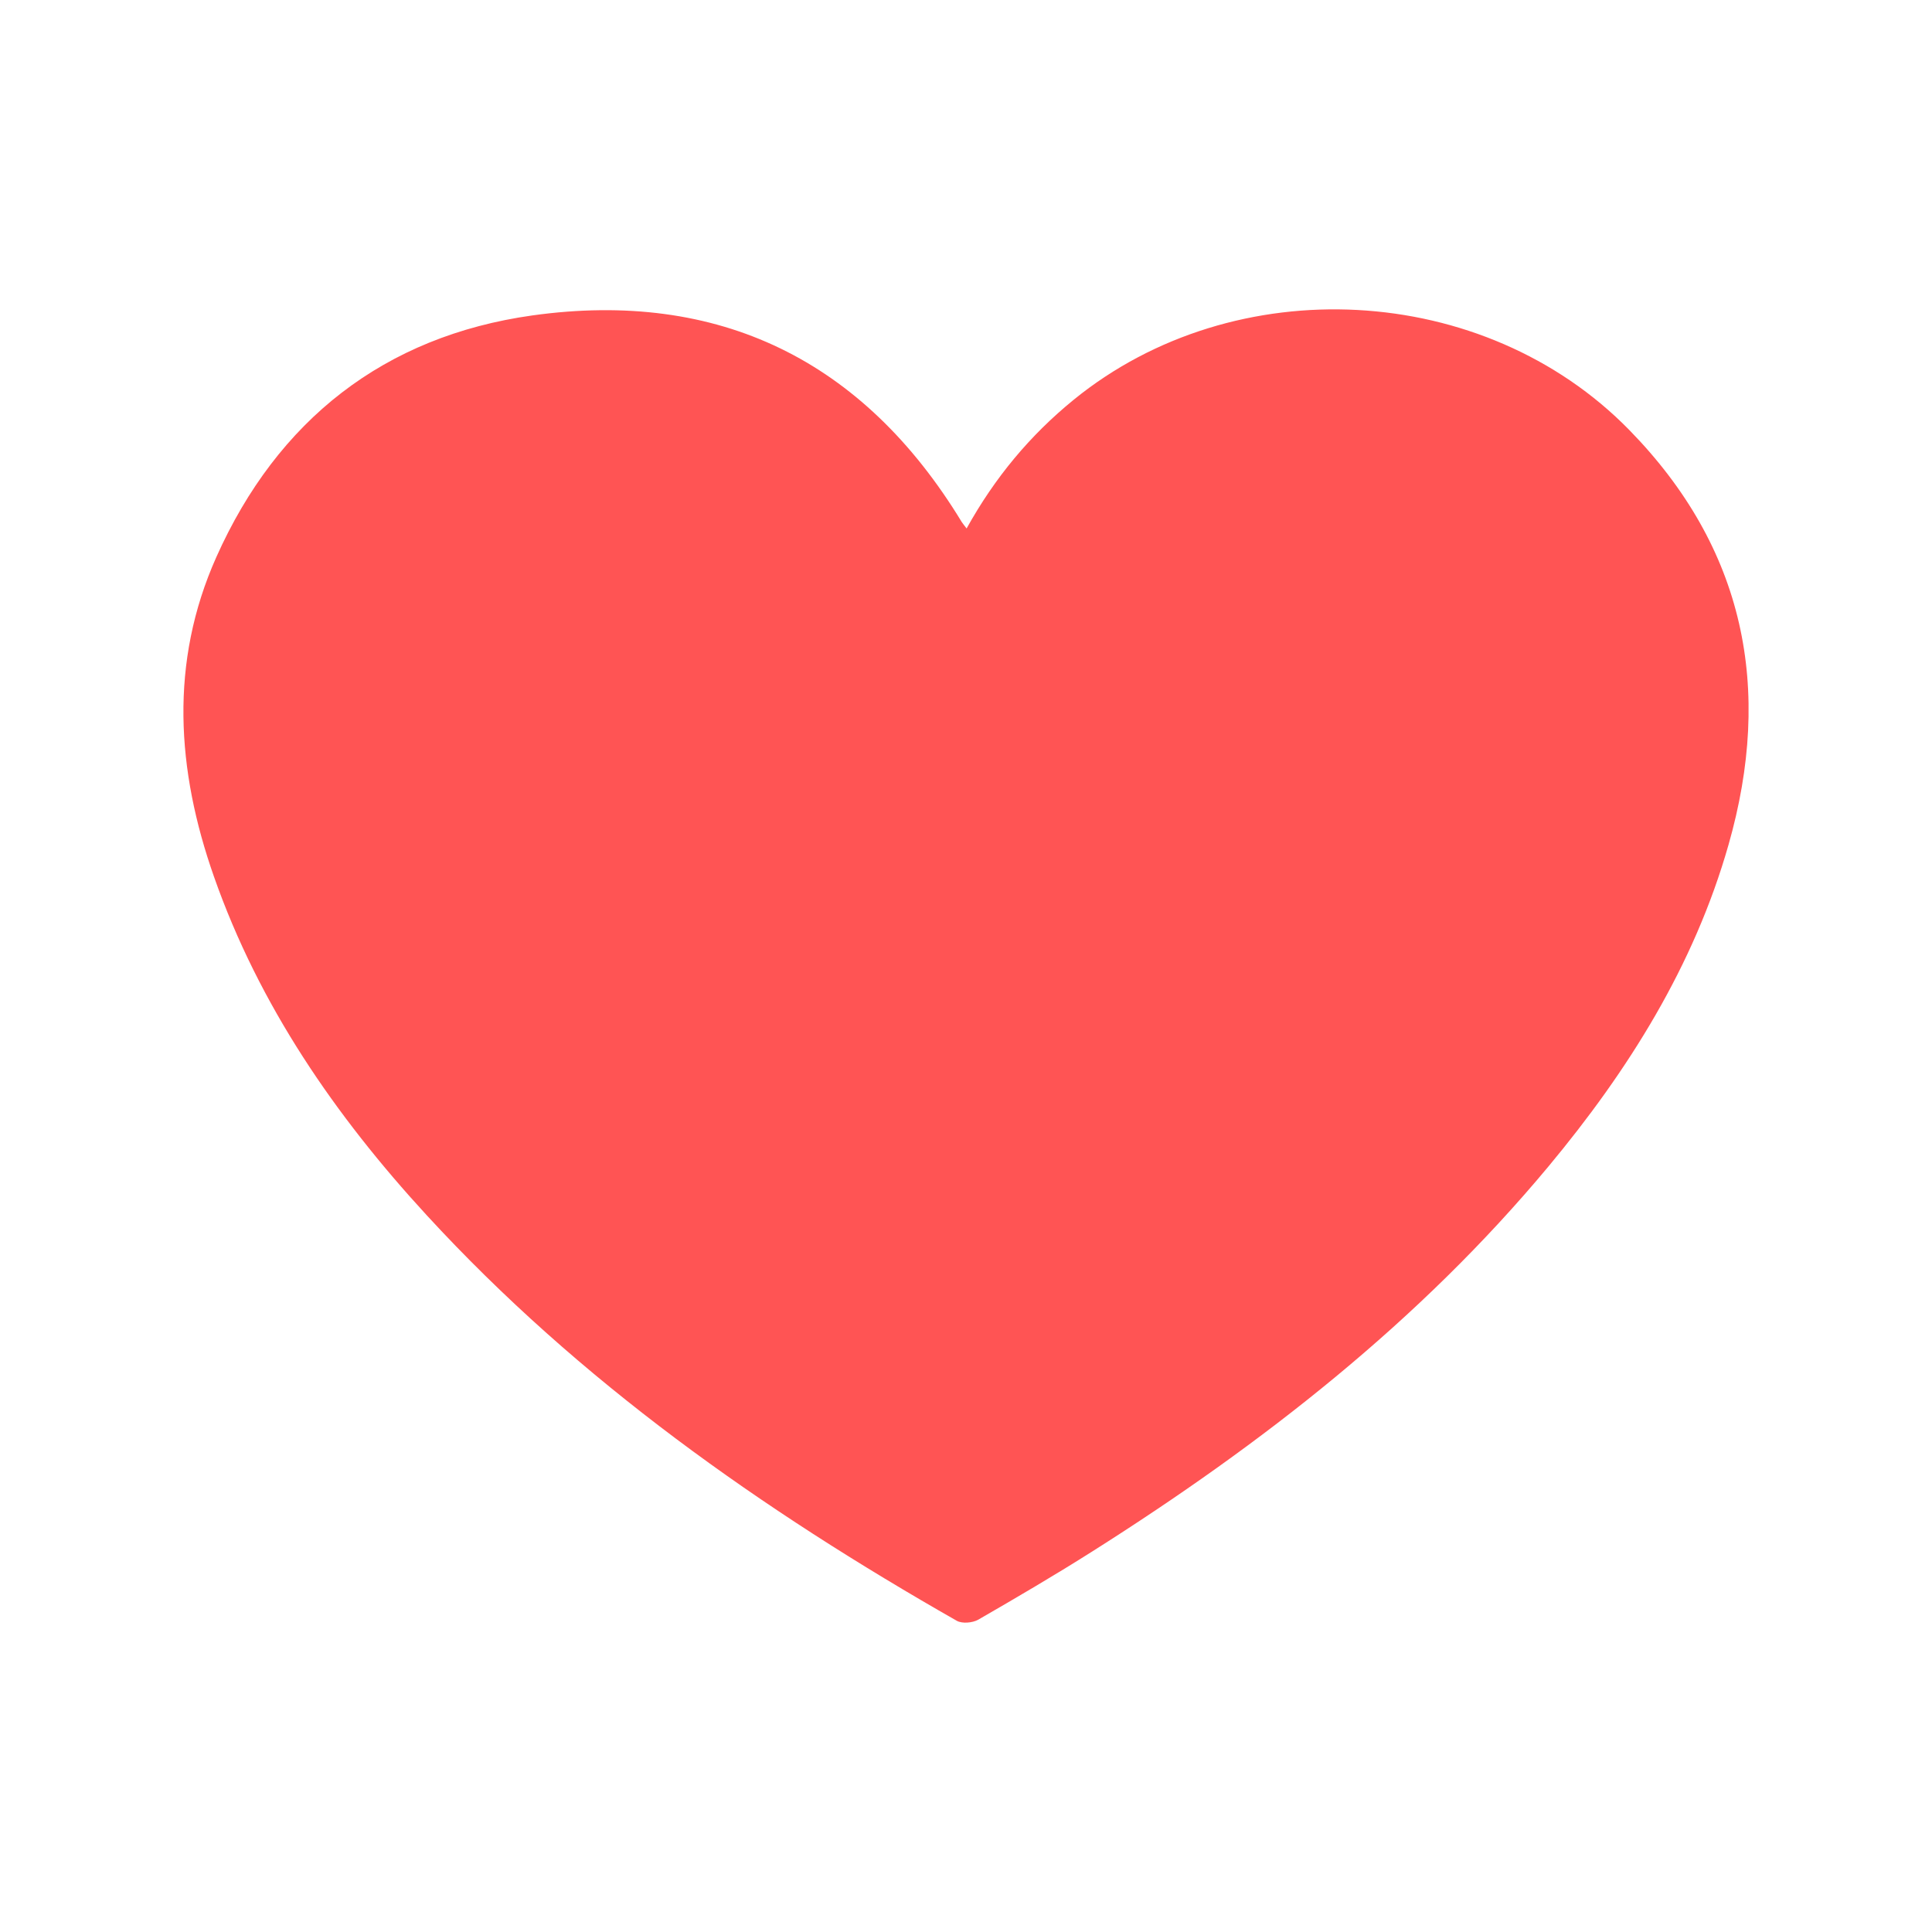 <?xml version="1.0" encoding="UTF-8" standalone="no" ?>
<!DOCTYPE svg PUBLIC "-//W3C//DTD SVG 1.1//EN" "http://www.w3.org/Graphics/SVG/1.1/DTD/svg11.dtd">
<svg xmlns="http://www.w3.org/2000/svg" xmlns:xlink="http://www.w3.org/1999/xlink" version="1.1" width="1080" height="1080" viewBox="0 0 1080 1080" xml:space="preserve">
<desc>Created with Fabric.js 5.2.4</desc>
<defs>
</defs>
<rect x="0" y="0" width="100%" height="100%" fill="transparent"></rect>
<g transform="matrix(1 0 0 1 540 540)" id="434f588c-3472-4f2d-9574-bbd903fc9cb4"  >
<rect style="stroke: none; stroke-width: 1; stroke-dasharray: none; stroke-linecap: butt; stroke-dashoffset: 0; stroke-linejoin: miter; stroke-miterlimit: 4; fill: rgb(255,255,255); fill-rule: nonzero; opacity: 1; visibility: hidden;" vector-effect="non-scaling-stroke"  x="-540" y="-540" rx="0" ry="0" width="1080" height="1080" />
</g>
<g transform="matrix(1 0 0 1 540 540)" id="b47d6fc8-d358-4040-8d87-02e1eaa38849"  >
</g>
<g transform="matrix(NaN NaN NaN NaN 0 0)"  >
<g style=""   >
</g>
</g>
<g transform="matrix(NaN NaN NaN NaN 0 0)"  >
<g style=""   >
</g>
</g>
<g transform="matrix(NaN NaN NaN NaN 0 0)"  >
<g style=""   >
</g>
</g>
<g transform="matrix(NaN NaN NaN NaN 0 0)"  >
<g style=""   >
</g>
</g>
<g transform="matrix(NaN NaN NaN NaN 0 0)"  >
<g style=""   >
</g>
</g>
<g transform="matrix(NaN NaN NaN NaN 0 0)"  >
<g style=""   >
</g>
</g>
<g transform="matrix(1 0 0 1 540 540)" id="84c389de-c30e-4634-9b24-77e1fb8e61b2"  >
<path style="stroke: rgb(0,0,0); stroke-width: 0; stroke-dasharray: none; stroke-linecap: butt; stroke-dashoffset: 0; stroke-linejoin: miter; stroke-miterlimit: 4; fill: rgb(255,84,84); fill-rule: nonzero; opacity: 1;" vector-effect="non-scaling-stroke"  transform=" translate(-499.97, -499.98)" d="M 500.3 255.4 C 516.1 226.9 535.8 203.3 560.1 183.5 C 650.2 110.1 789.6 117.3 870.8 200.4 C 935.3 266.4 951.2 344.8 926.2 432.3 C 906.9 500 870.2 558.4 825.6 612 C 753.4 698.7 665.6 767.1 570.8 827.1 C 549.8 840.4 528.3 853 506.8 865.4 C 503.6 867.2 497.8 867.7 494.8 866 C 385.8 803.9 283.9 732.2 198.5 639.3 C 147.3 583.6 104.9 522.1 79.6 450.1 C 58.6 390.4 54.6 330.3 80.9 271.4 C 115.1 194.8 174.8 147.9 257.6 136.3 C 361.8 121.8 442.6 161.3 497.6 251.8 C 498.2 252.7 498.8 253.4 500.3 255.4 z" stroke-linecap="round" />
</g>
<g transform="matrix(NaN NaN NaN NaN 0 0)"  >
<g style=""   >
</g>
</g>
<g transform="matrix(NaN NaN NaN NaN 0 0)"  >
<g style=""   >
</g>
</g>
</svg>